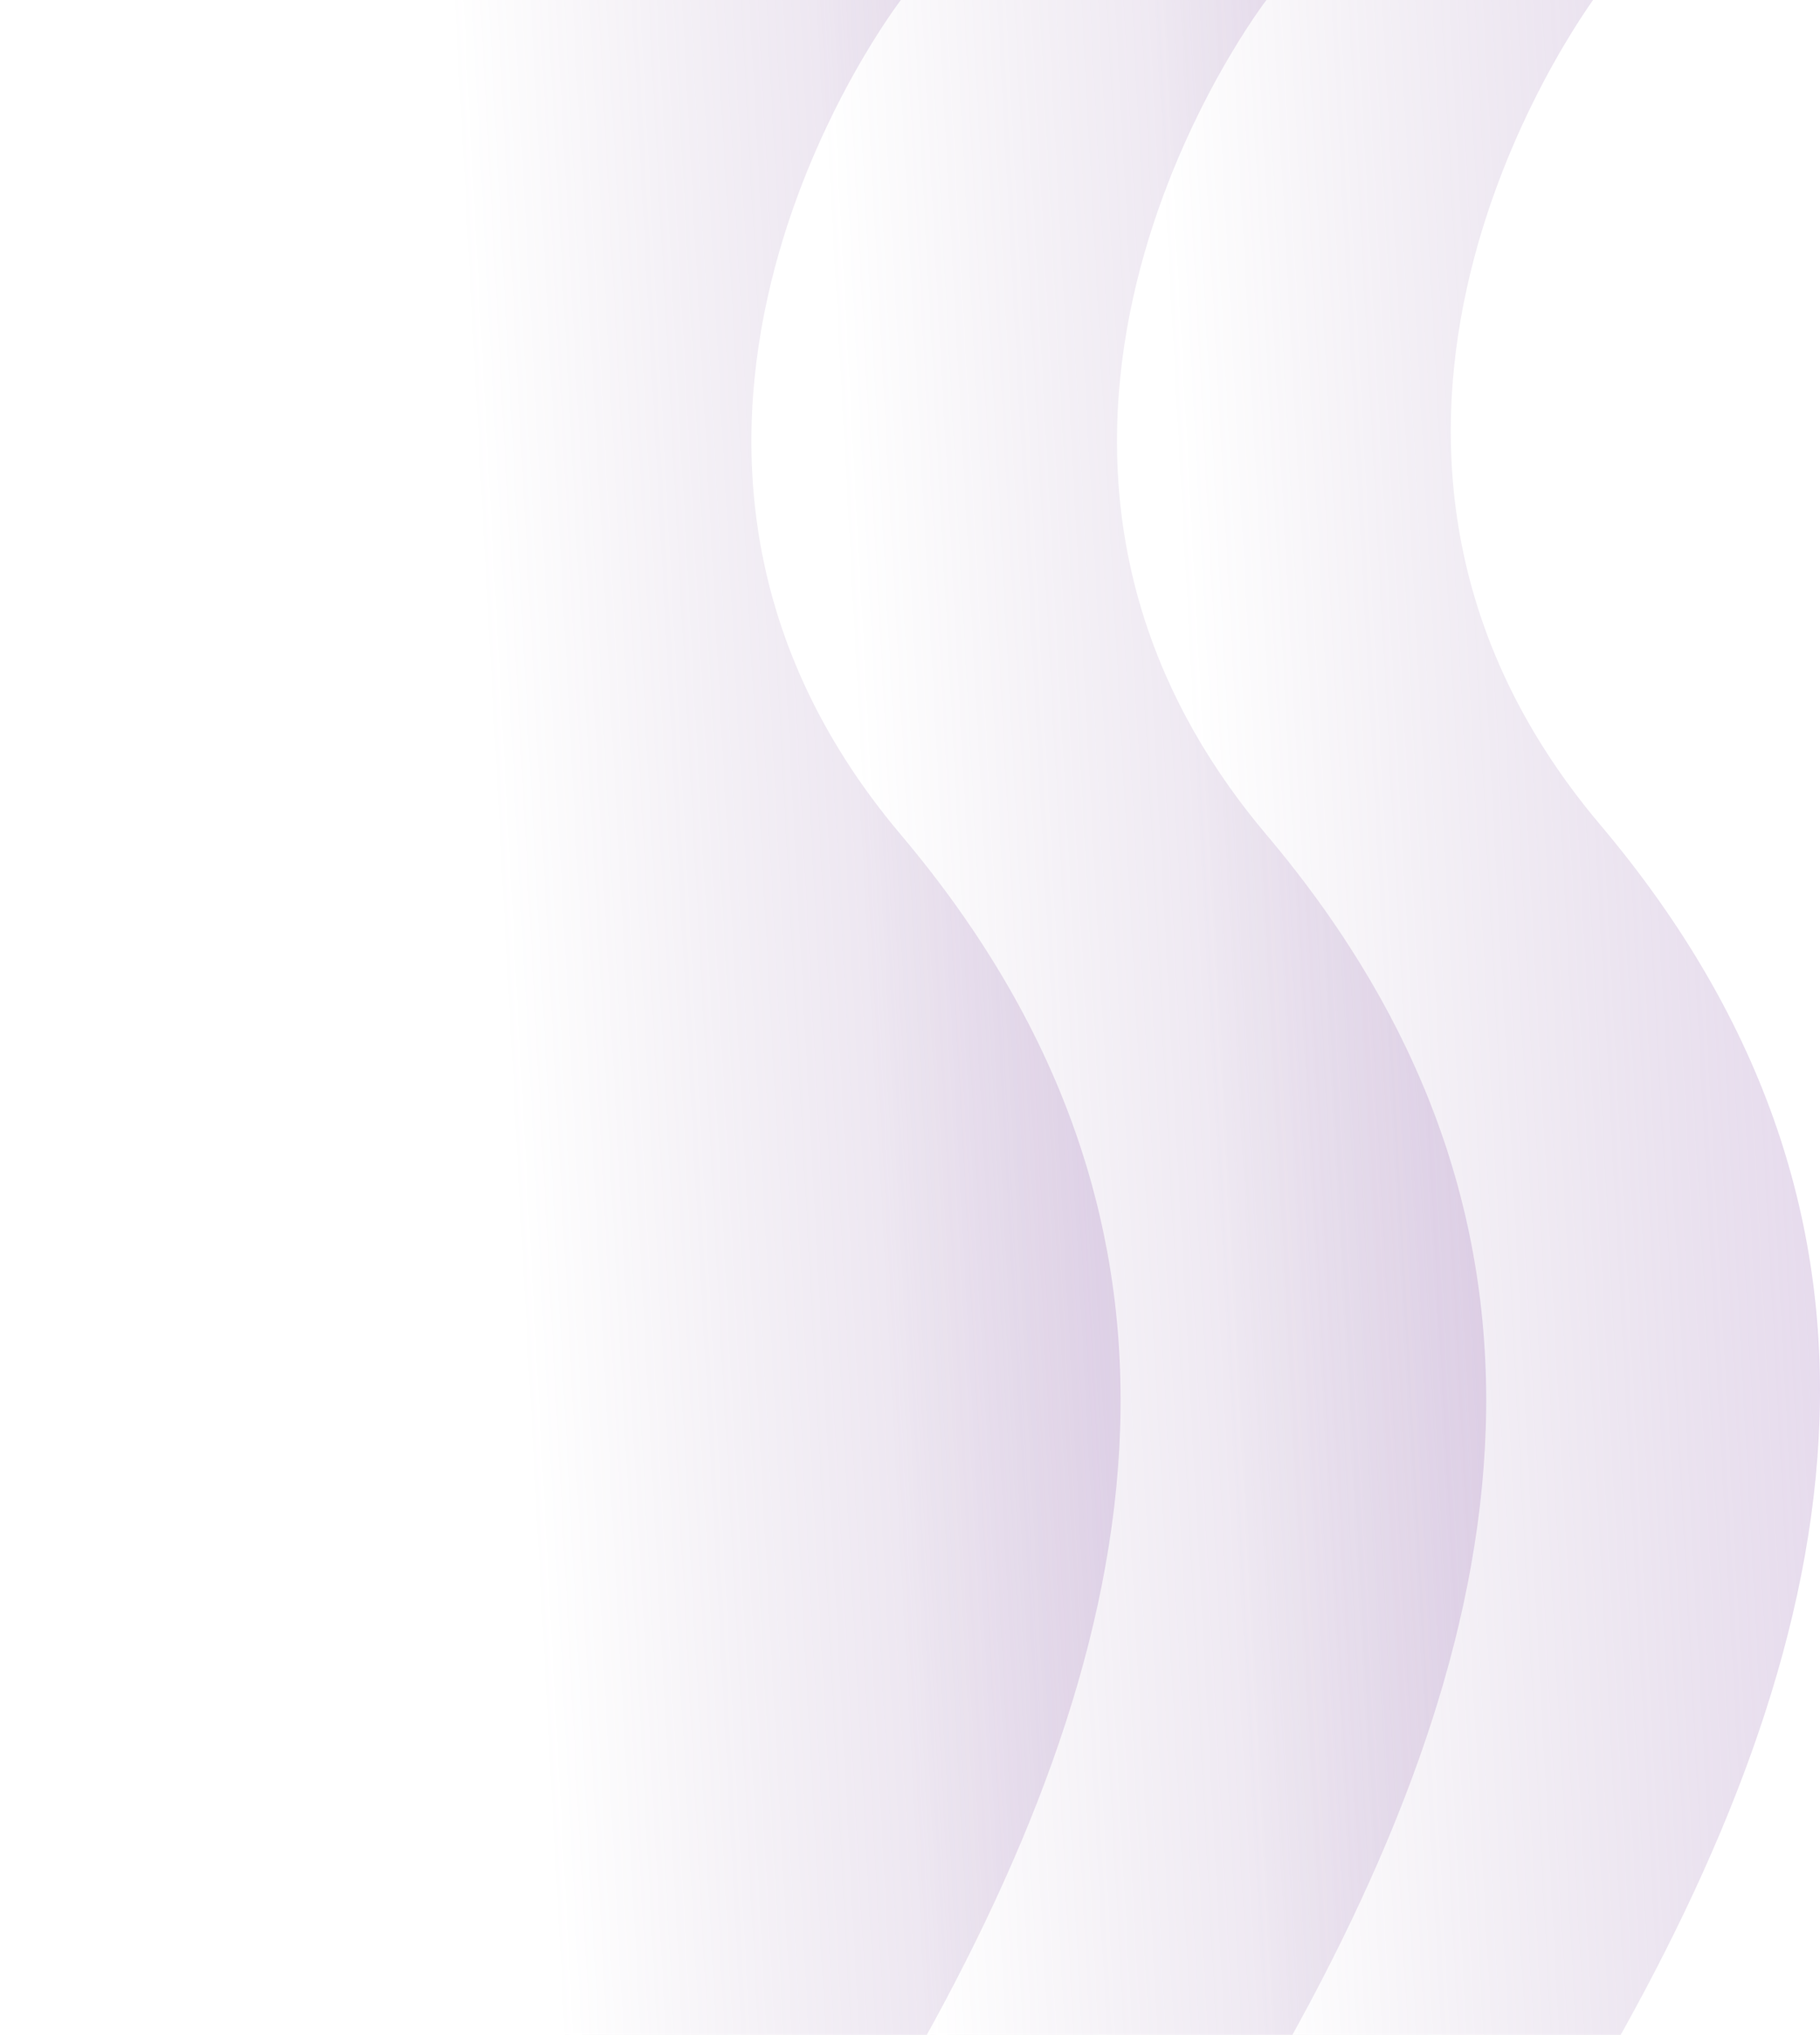 <svg width="916" height="1024" viewBox="0 0 916 1024" fill="none" xmlns="http://www.w3.org/2000/svg">
<path d="M453.399 1047.12C577.366 833.062 622.64 620.571 453.399 420.073C284.158 219.576 453.399 0 453.399 0H0L0 1077L453.399 1047.12Z" fill="url(#paint0_linear_153_190)"/>
<path d="M637.399 1047.12C761.366 833.062 806.64 620.571 637.399 420.073C468.158 219.576 637.399 0 637.399 0H184L184 1077L637.399 1047.12Z" fill="url(#paint1_linear_153_190)"/>
<path d="M805.399 1042.12C929.366 828.062 974.64 615.571 805.399 415.073C636.158 214.576 805.399 -5 805.399 -5H352L352 1072L805.399 1042.12Z" fill="url(#paint2_linear_153_190)"/>
<defs>
<linearGradient id="paint0_linear_153_190" x1="247.54" y1="384.077" x2="1054.88" y2="340.475" gradientUnits="userSpaceOnUse">
<stop stop-color="#866699" stop-opacity="0"/>
<stop offset="1" stop-color="#E0AAFF" stop-opacity="0.75"/>
</linearGradient>
<linearGradient id="paint1_linear_153_190" x1="431.54" y1="384.077" x2="1238.88" y2="340.475" gradientUnits="userSpaceOnUse">
<stop stop-color="#866699" stop-opacity="0"/>
<stop offset="1" stop-color="#E0AAFF" stop-opacity="0.75"/>
</linearGradient>
<linearGradient id="paint2_linear_153_190" x1="599.54" y1="379.077" x2="1406.88" y2="335.475" gradientUnits="userSpaceOnUse">
<stop stop-color="#866699" stop-opacity="0"/>
<stop offset="1" stop-color="#E0AAFF" stop-opacity="0.75"/>
</linearGradient>
</defs>
</svg>
